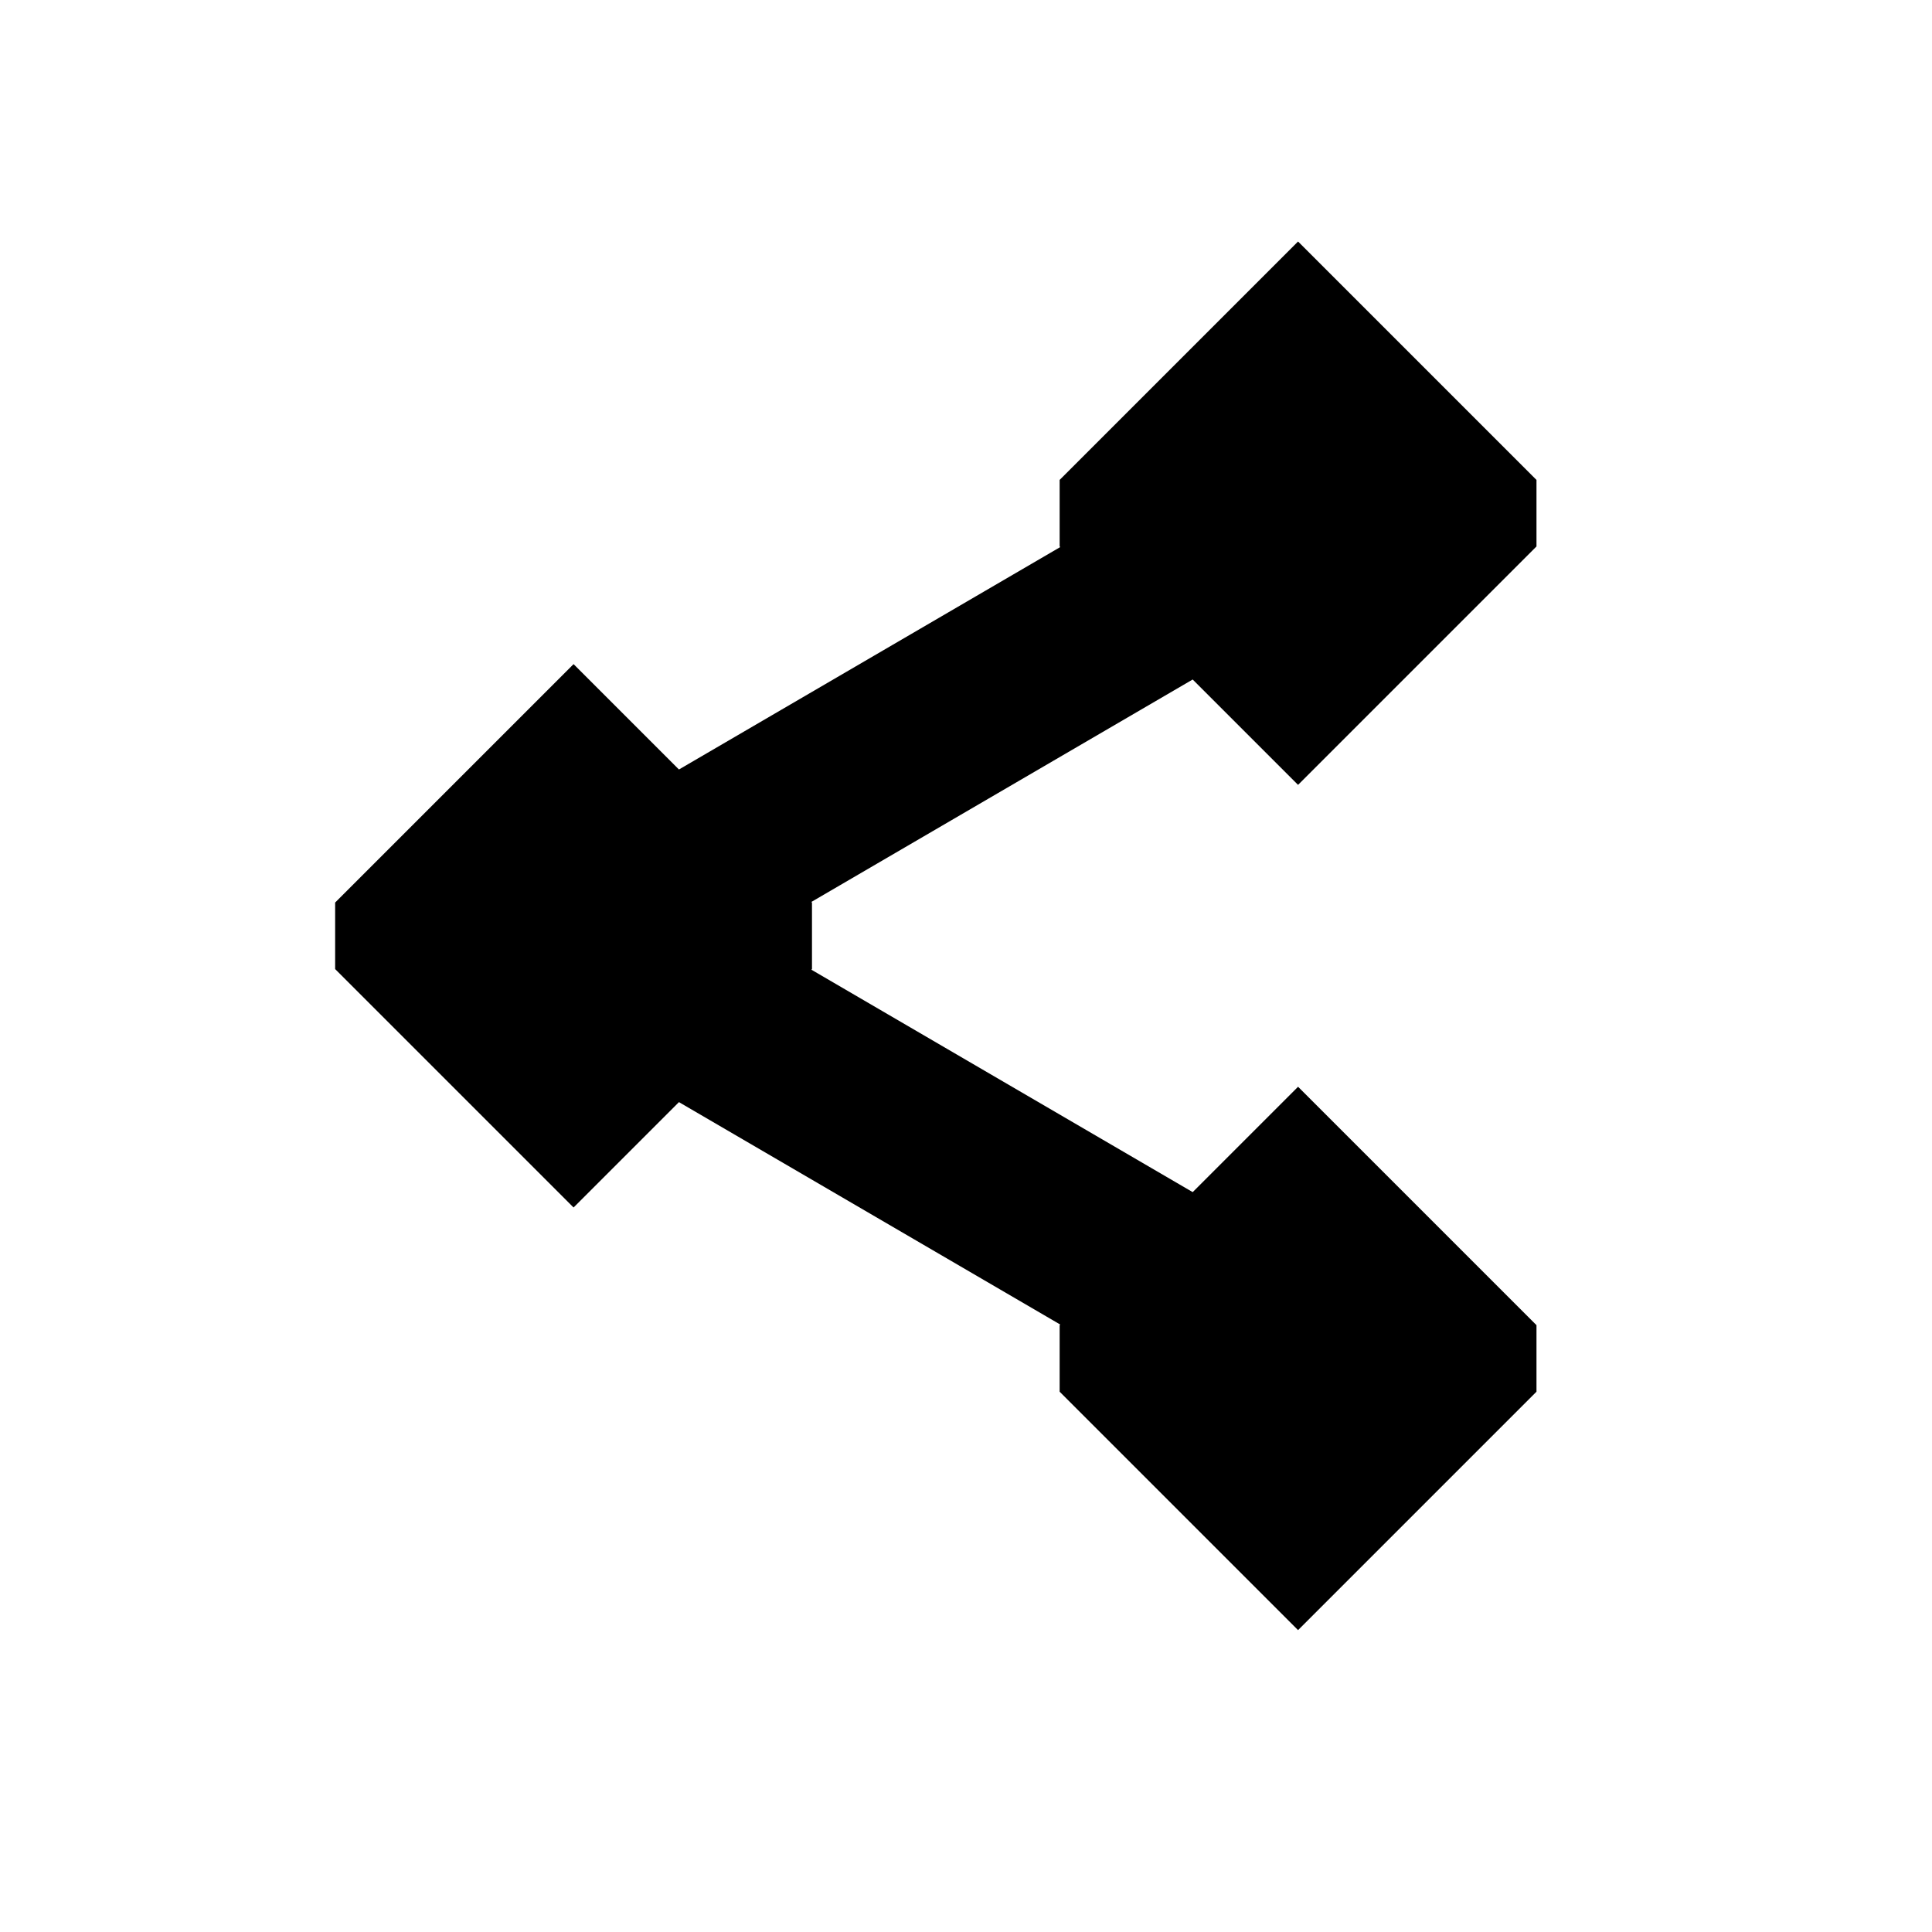 <?xml version="1.0" encoding="UTF-8" standalone="no"?>
<svg
   xmlns:dc="http://purl.org/dc/elements/1.1/"
   xmlns:cc="http://creativecommons.org/ns#"
   xmlns:rdf="http://www.w3.org/1999/02/22-rdf-syntax-ns#"
   xmlns:svg="http://www.w3.org/2000/svg"
   xmlns="http://www.w3.org/2000/svg"
   xmlns:sodipodi="http://sodipodi.sourceforge.net/DTD/sodipodi-0.dtd"
   xmlns:inkscape="http://www.inkscape.org/namespaces/inkscape"
   width="32"
   height="32"
   version="1.1"
   id="svg20"
   sodipodi:docname="emblem.svg"
   inkscape:version="0.92.5 (2060ec1f9f, 2020-04-08)">
                <style
     id="current-color-scheme" />
  <defs
     id="defs24" />
  <sodipodi:namedview
     pagecolor="#ffffff"
     bordercolor="#666666"
     borderopacity="1"
     objecttolerance="10"
     gridtolerance="10"
     guidetolerance="10"
     inkscape:pageopacity="0"
     inkscape:pageshadow="2"
     inkscape:window-width="1720"
     inkscape:window-height="1298"
     id="namedview22"
     showgrid="false"
     showguides="true"
     inkscape:guide-bbox="true"
     inkscape:snap-object-midpoints="true"
     inkscape:snap-smooth-nodes="true"
     inkscape:zoom="14.75"
     inkscape:cx="33.573707"
     inkscape:cy="6.5859858"
     inkscape:window-x="1720"
     inkscape:window-y="0"
     inkscape:window-maximized="0"
     inkscape:current-layer="svg20">
    <inkscape:grid
       type="xygrid"
       id="grid868" />
    <sodipodi:guide
       position="47,9"
       orientation="0,1"
       id="guide885"
       inkscape:locked="false" />
    <sodipodi:guide
       position="44,6"
       orientation="1,0"
       id="guide887"
       inkscape:locked="false" />
    <sodipodi:guide
       position="50,6"
       orientation="1,0"
       id="guide889"
       inkscape:locked="false" />
    <sodipodi:guide
       position="47,3"
       orientation="0,1"
       id="guide891"
       inkscape:locked="false" />
  </sodipodi:namedview>
  <g
     id="22-22-emblem-shared-symbolic"
     transform="translate(27,5)">
    <rect
       style="opacity:0.001"
       width="22"
       height="22"
       x="5"
       y="5"
       id="rect2" />
    <path
       style="fill:none;stroke:currentColor;stroke-width:2;stroke-linejoin:bevel"
       d="m 20,21 -8,-5 8,-5"
       id="path866-3"
       inkscape:connector-curvature="0"
       sodipodi:nodetypes="ccc"
       class="ColorScheme-Text" />
    <path
       sodipodi:nodetypes="ccccccc"
       inkscape:connector-curvature="0"
       class="ColorScheme-Text"
       id="path839-6"
       d="m 20,18 -2.633,2.633 v 0.734 l 2.633,2.633 2.633,-2.633 V 20.633 Z"
       style="fill:currentColor;stroke-width:0.429" />
    <path
       style="fill:currentColor;stroke-width:0.429"
       d="m 12,13 -2.633,2.633 V 16.367 L 12,19 14.633,16.367 v -0.734 z"
       id="path910"
       class="ColorScheme-Text"
       inkscape:connector-curvature="0"
       sodipodi:nodetypes="ccccccc" />
    <path
       sodipodi:nodetypes="ccccccc"
       inkscape:connector-curvature="0"
       class="ColorScheme-Text"
       id="path912"
       d="m 20,8 -2.633,2.633 V 11.367 L 20,14 22.633,11.367 v -0.734 z"
       style="fill:currentColor;stroke-width:0.429" />
  </g>
  <g
     id="emblem-shared-symbolic">
    <rect
       style="opacity:0.001"
       width="32"
       height="32"
       x="0"
       y="0"
       id="rect9" />
    <path
       style="fill:none;stroke:currentColor;stroke-width:3;stroke-linejoin:bevel"
       d="M 21.5,22.5 9.5,15.5 21.5,8.5"
       id="path866"
       inkscape:connector-curvature="0"
       sodipodi:nodetypes="ccc"
       class="ColorScheme-Text" />
    <path
       sodipodi:nodetypes="ccccccc"
       inkscape:connector-curvature="0"
       class="ColorScheme-Text"
       id="path839"
       d="m 21.5,18 -3.949,3.949 v 1.102 L 21.5,27 25.449,23.051 v -1.102 z"
       style="fill:currentColor;stroke-width:0.643" />
    <path
       style="fill:currentColor;stroke-width:0.643"
       d="m 9.5,11 -3.949,3.949 v 1.102 L 9.5,20 13.449,16.051 v -1.102 z"
       id="path856"
       class="ColorScheme-Text"
       inkscape:connector-curvature="0"
       sodipodi:nodetypes="ccccccc" />
    <path
       sodipodi:nodetypes="ccccccc"
       inkscape:connector-curvature="0"
       class="ColorScheme-Text"
       id="path858"
       d="m 21.5,4 -3.949,3.949 v 1.102 L 21.5,13 25.449,9.051 v -1.102 z"
       style="fill:currentColor;stroke-width:0.643" />
  </g>
</svg>
